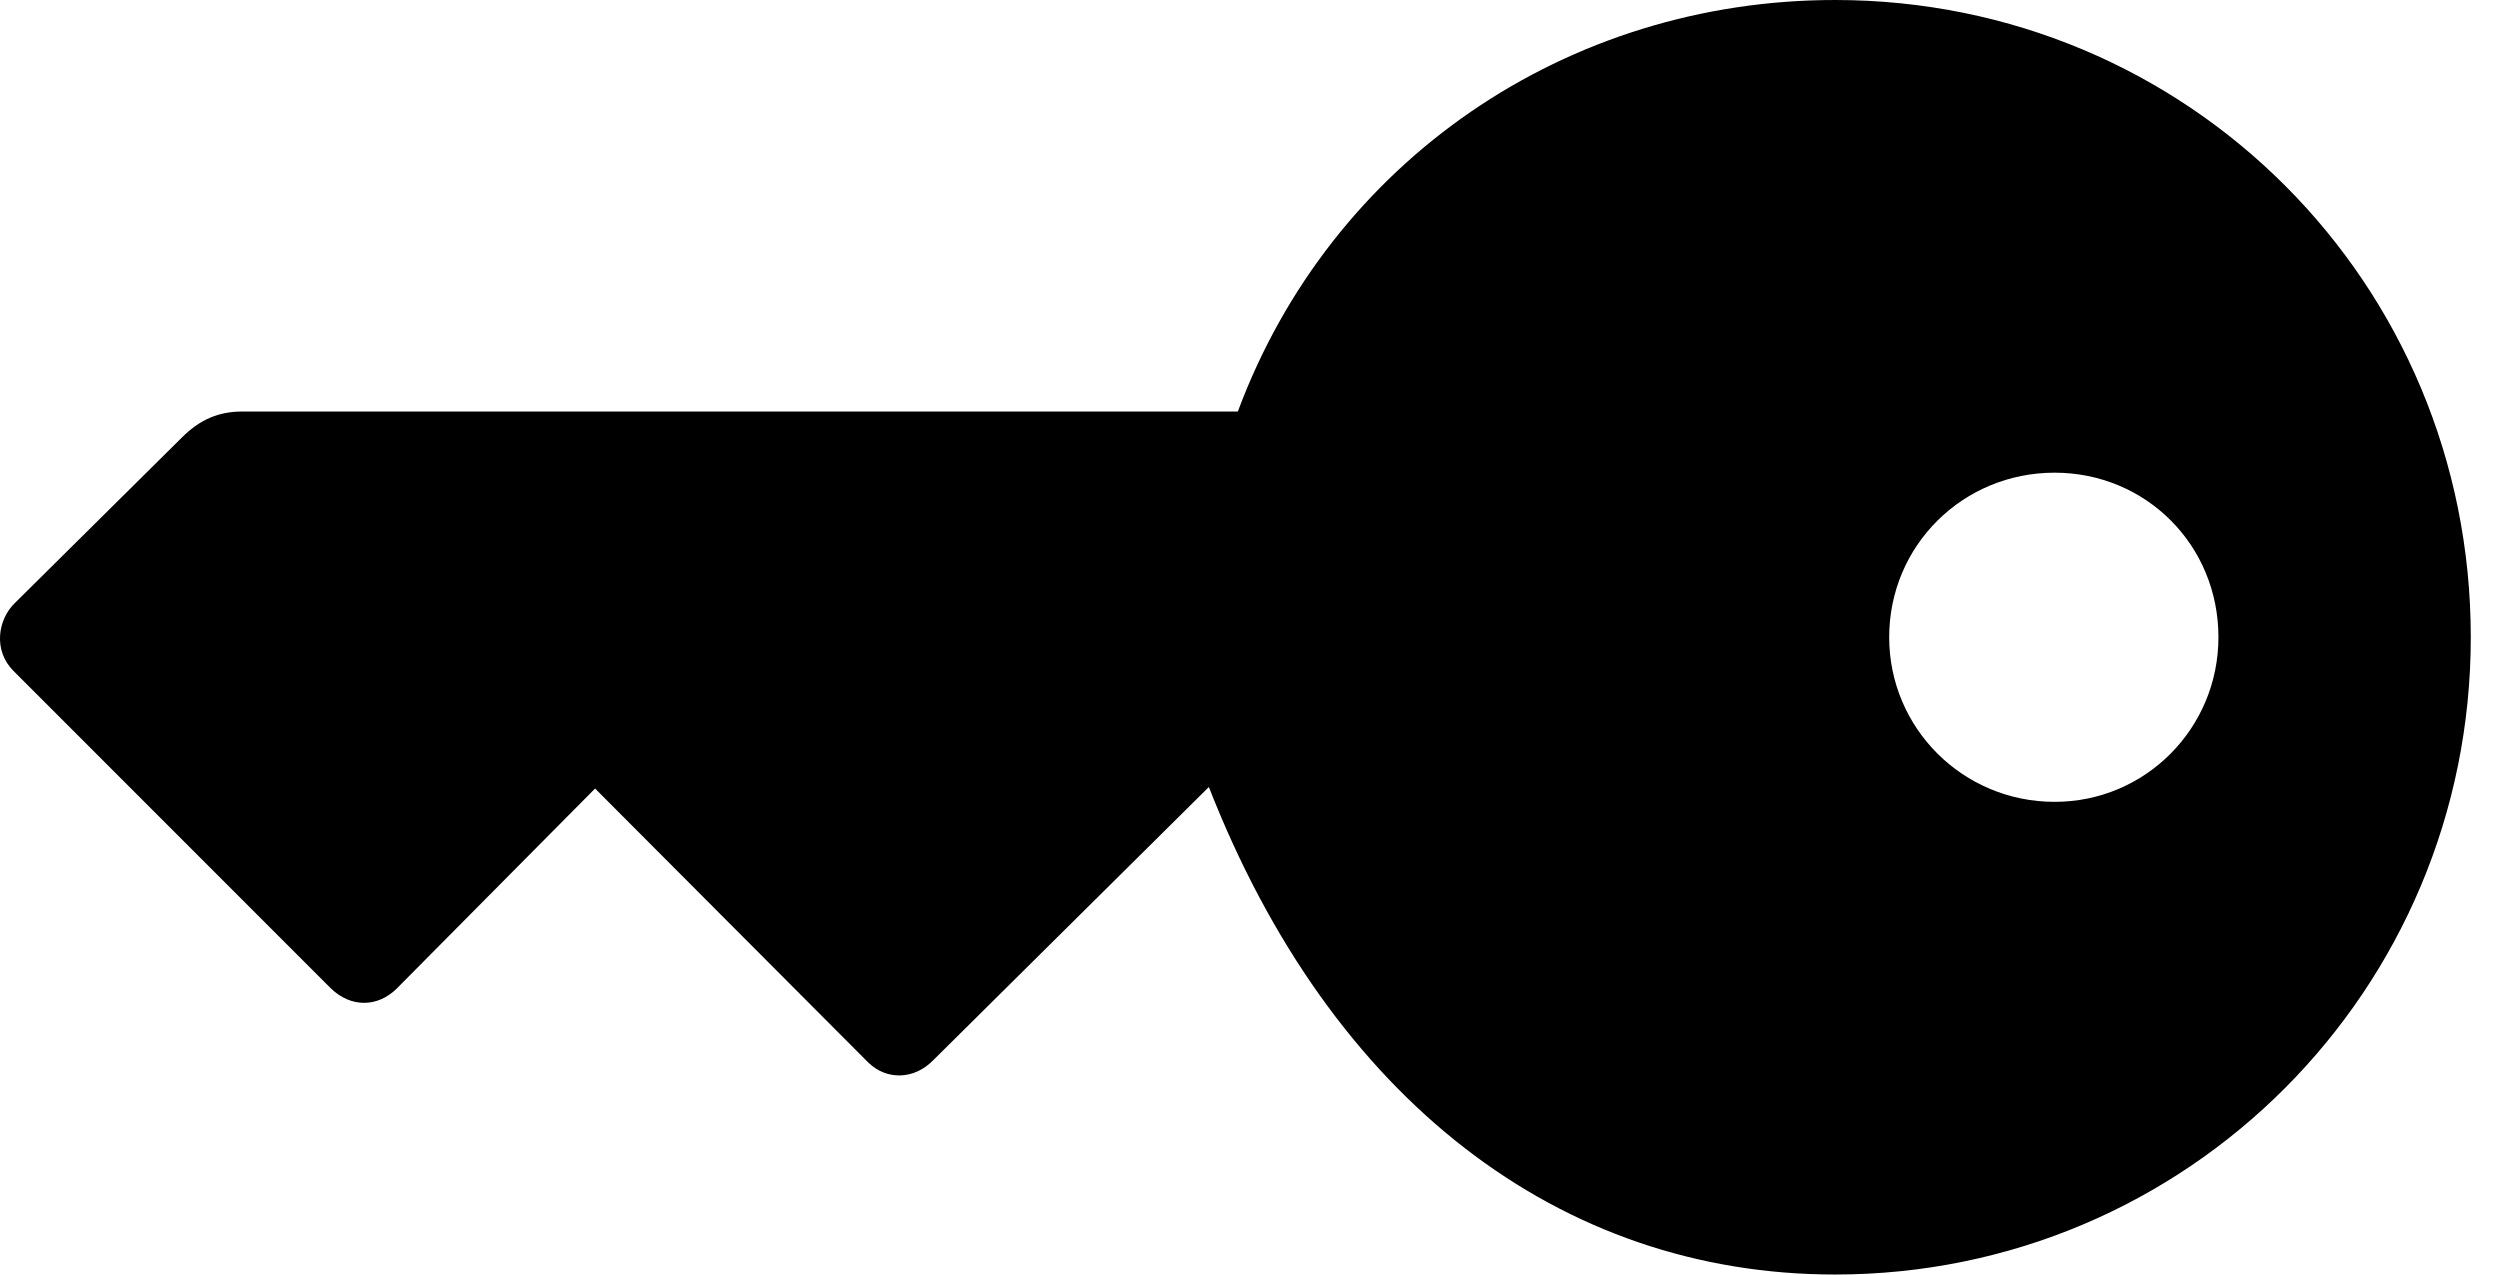 <svg version="1.1" xmlns="http://www.w3.org/2000/svg" xmlns:xlink="http://www.w3.org/1999/xlink" width="31.147" height="15.889" viewBox="0 0 31.147 15.889">
 <g>
  <rect height="15.889" opacity="0" width="31.147" x="0" y="0"/>
  <path d="M30.783 7.939C30.783 3.525 27.258 0 22.863 0C19.524 0 16.584 2.002 15.422 5.127L3.02 5.127C2.727 5.127 2.492 5.225 2.268 5.449L0.178 7.52C-0.027 7.725-0.086 8.105 0.168 8.359L4.123 12.315C4.377 12.559 4.709 12.549 4.944 12.315L7.414 9.824L10.822 13.242C11.047 13.457 11.389 13.457 11.633 13.203L15.061 9.805C16.584 13.701 19.436 15.879 22.863 15.879C27.248 15.879 30.783 12.334 30.783 7.939ZM23.537 7.939C23.537 6.797 24.455 5.889 25.598 5.889C26.731 5.889 27.639 6.787 27.639 7.939C27.639 9.072 26.731 9.99 25.598 9.99C24.455 9.99 23.537 9.072 23.537 7.939Z" fill="currentColor"/>
 </g>
</svg>
